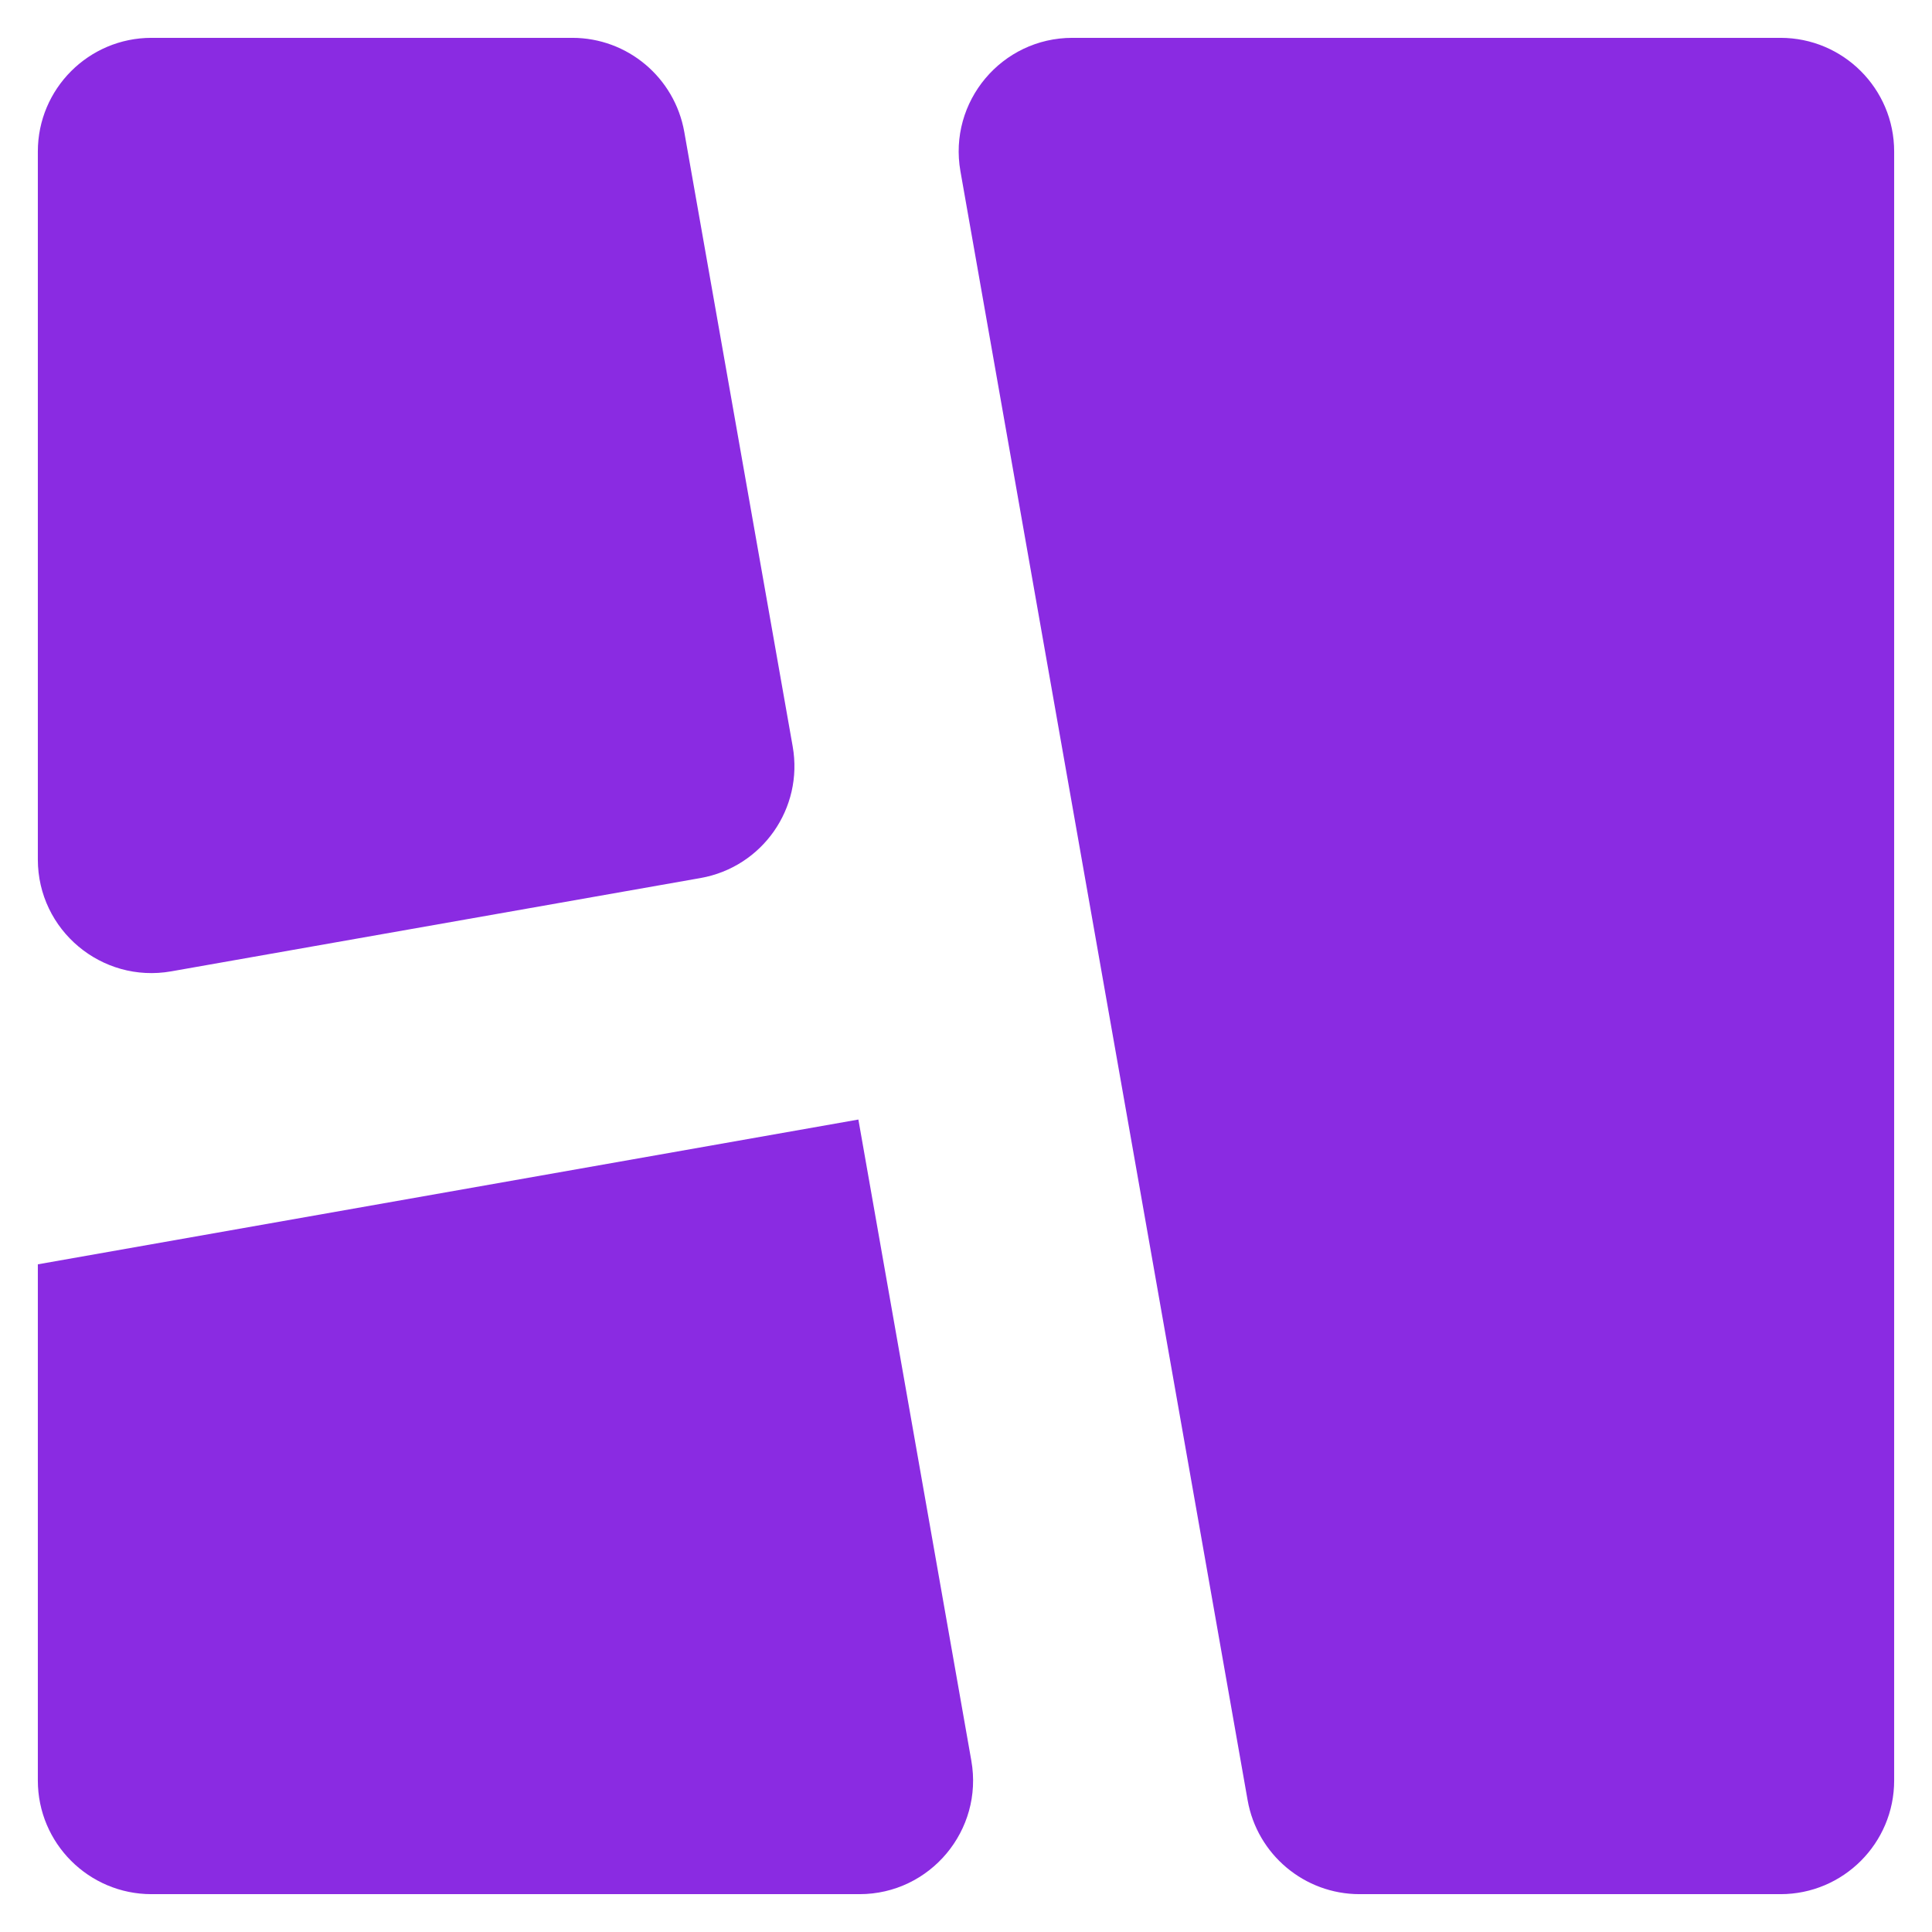 <svg width="17" height="17" viewBox="0 0 17 17" fill="none" xmlns="http://www.w3.org/2000/svg">
<path d="M7.553 9.851L0.333 11.125V15.667C0.333 16.219 0.781 16.667 1.333 16.667H7.563C8.184 16.667 8.655 16.105 8.547 15.493L7.553 9.851Z" fill="#8A2BE2"/>
<path d="M16.667 1.333C16.667 0.781 16.219 0.333 15.667 0.333H9.436C8.814 0.333 8.343 0.895 8.451 1.507L10.978 15.84C11.062 16.318 11.478 16.667 11.963 16.667H15.667C16.219 16.667 16.667 16.219 16.667 15.667V1.333Z" fill="#8A2BE2"/>
<path d="M6.021 1.16C5.936 0.682 5.521 0.333 5.036 0.333H1.333C0.781 0.333 0.333 0.781 0.333 1.333V7.563C0.333 8.184 0.895 8.655 1.507 8.547L6.164 7.726C6.708 7.63 7.071 7.112 6.975 6.568L6.021 1.16Z" fill="#8A2BE2"/>
</svg>

